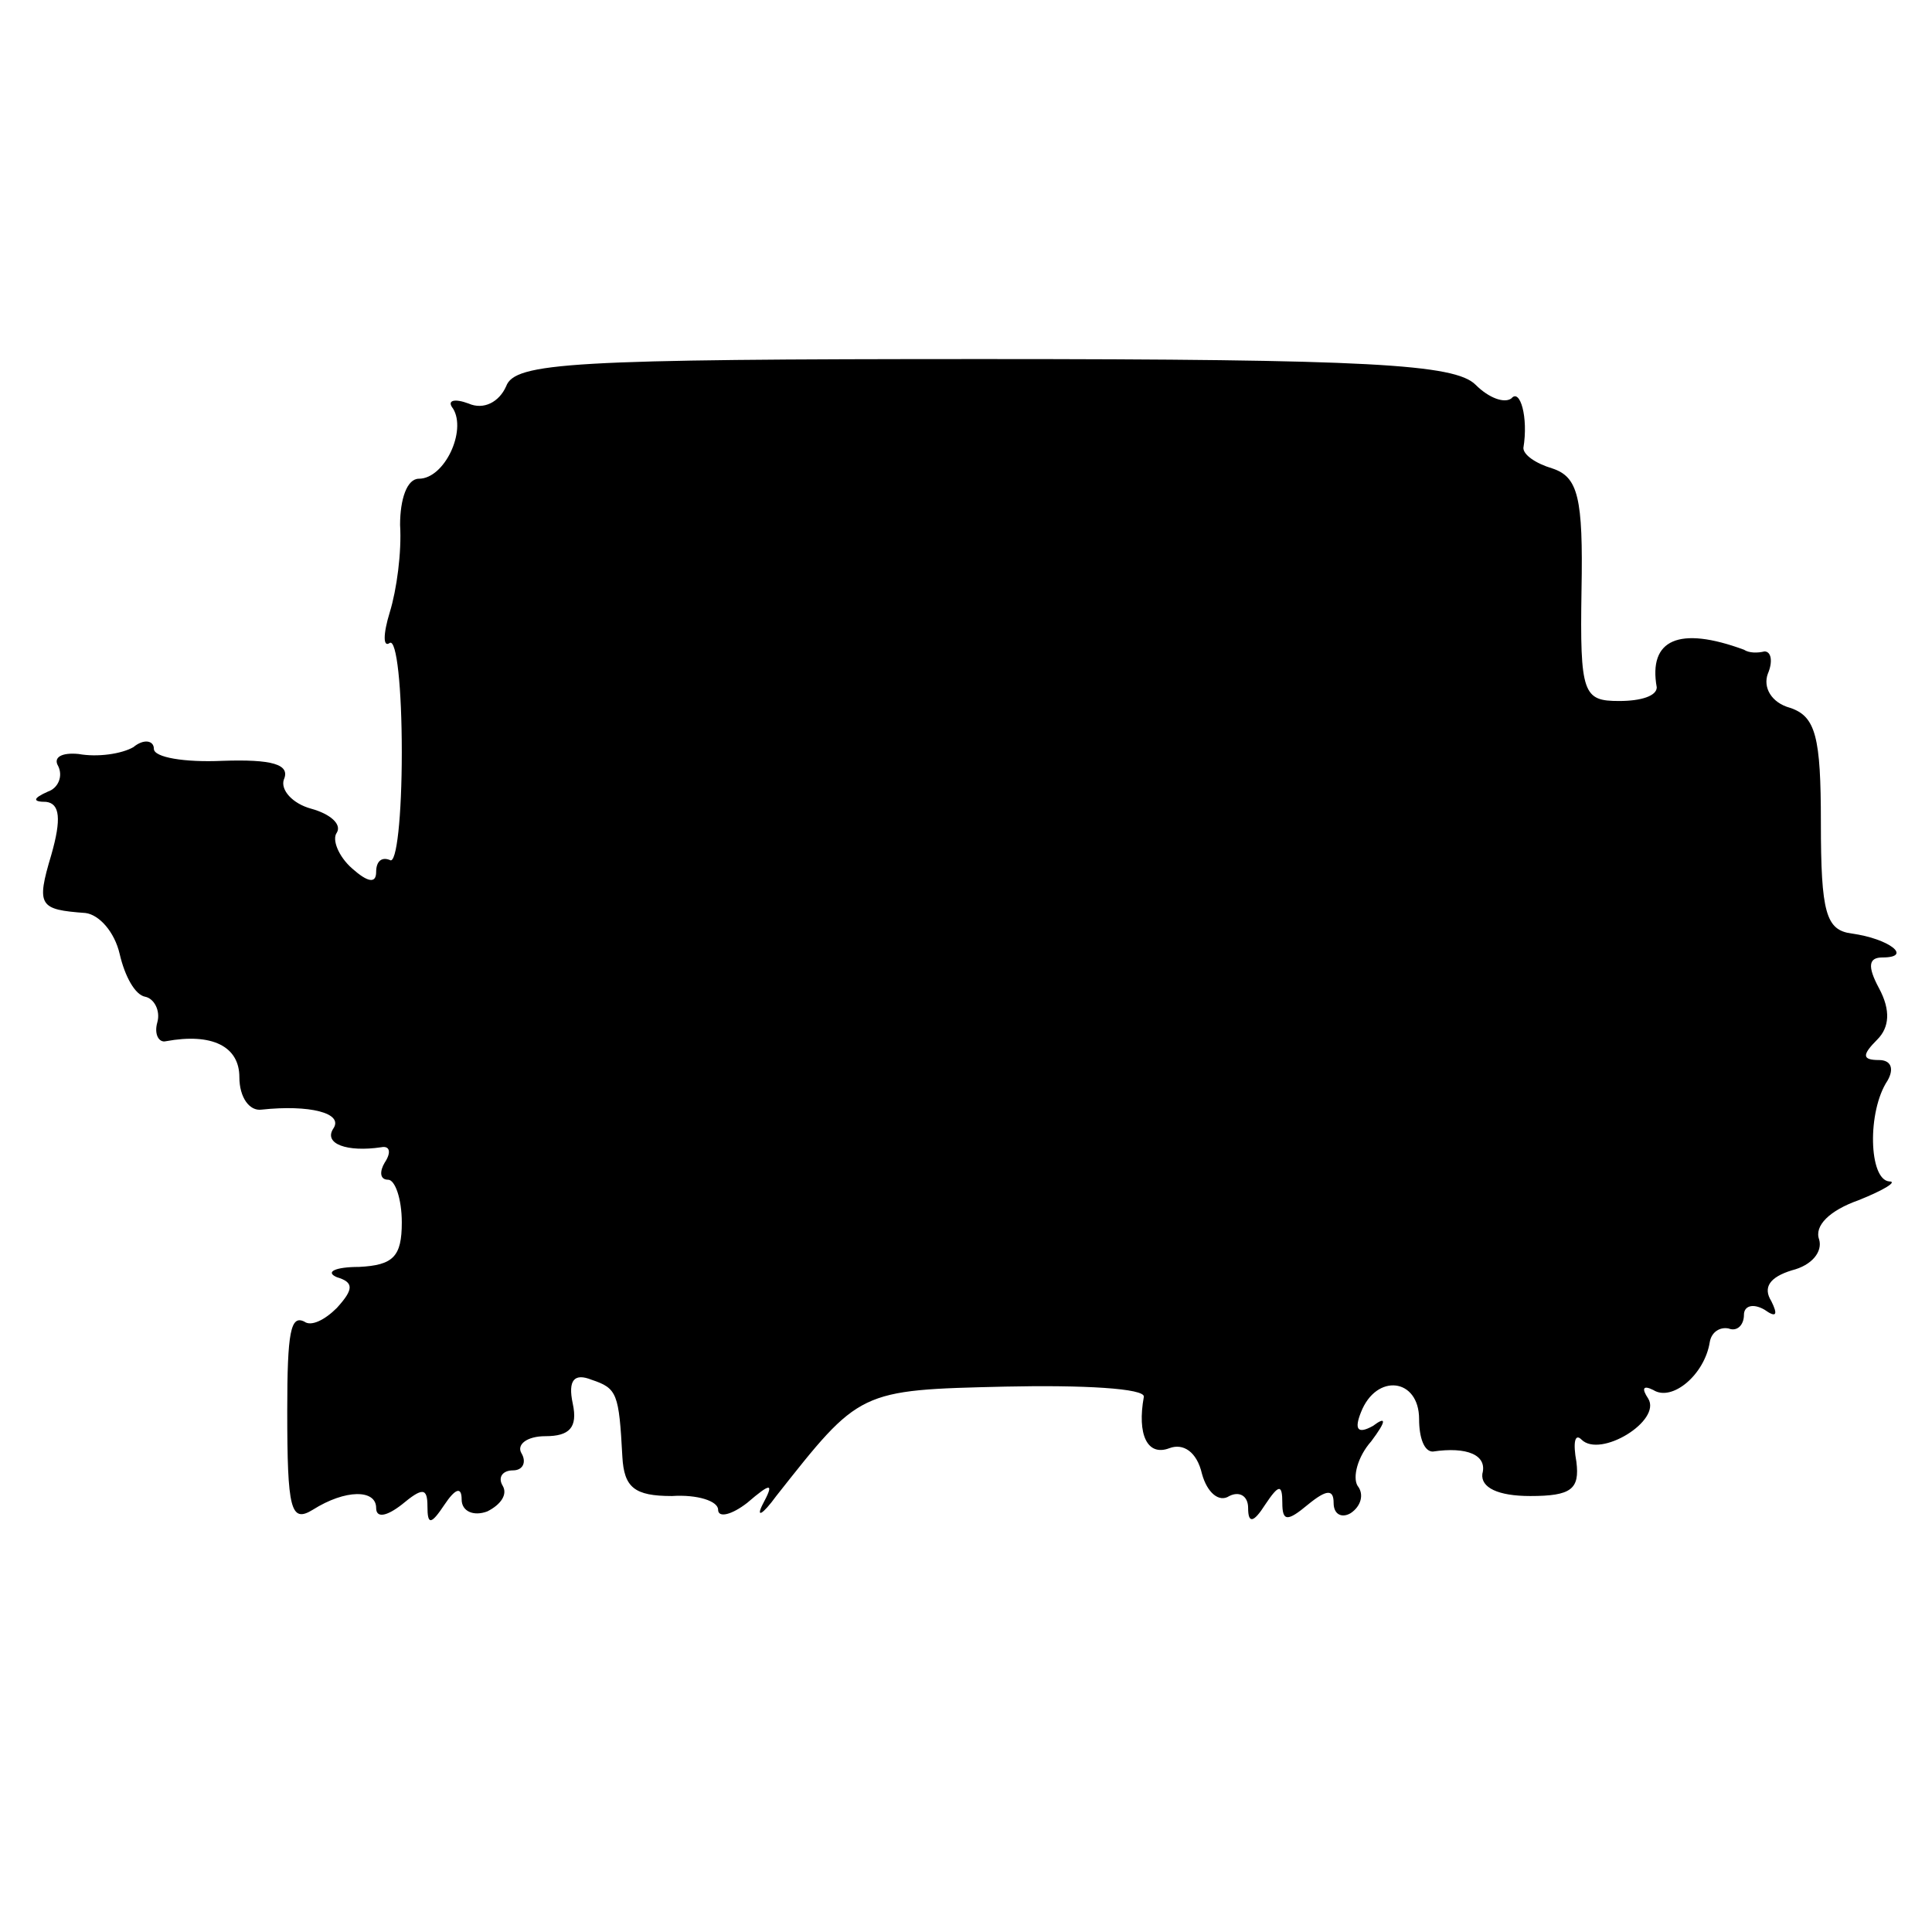 <?xml version="1.0" standalone="no"?>
<!DOCTYPE svg PUBLIC "-//W3C//DTD SVG 20010904//EN"
 "http://www.w3.org/TR/2001/REC-SVG-20010904/DTD/svg10.dtd">
<svg version="1.0" xmlns="http://www.w3.org/2000/svg"
 width="113pt" height="113pt" viewBox="0 0 113 113"
 preserveAspectRatio="xMidYMid meet">
<g transform="translate(0,113) scale(0.1,-0.1)"
fill="#000000" stroke="none">
<path d="M296 904 c-4 -9 -13 -14 -22 -10 -8 3 -13 2 -9 -3 8 -13 -5 -41 -20
-41 -7 0 -11 -12 -11 -27 1 -16 -2 -38 -6 -51 -4 -13 -4 -21 0 -18 4 2 7 -26
7 -64 0 -37 -3 -66 -7 -63 -5 2 -8 -1 -8 -7 0 -7 -5 -6 -14 2 -8 7 -12 17 -9
21 3 5 -4 11 -15 14 -11 3 -18 11 -16 17 4 9 -7 12 -36 11 -22 -1 -40 2 -40 7
0 5 -6 6 -12 1 -7 -4 -21 -6 -32 -4 -10 1 -15 -2 -12 -7 3 -6 0 -13 -6 -15 -9
-4 -9 -6 -1 -6 8 -1 9 -10 3 -31 -9 -30 -7 -32 20 -34 8 -1 17 -11 20 -24 3
-13 9 -24 15 -25 5 -1 9 -8 7 -15 -2 -7 1 -12 5 -11 27 5 43 -3 43 -21 0 -12
6 -20 13 -19 28 3 48 -2 42 -11 -6 -9 8 -14 28 -11 5 1 6 -3 2 -9 -3 -5 -3
-10 2 -10 4 0 8 -11 8 -25 0 -20 -5 -25 -25 -26 -14 0 -20 -3 -13 -6 10 -3 10
-7 0 -18 -7 -7 -15 -11 -19 -8 -8 4 -10 -6 -10 -52 0 -58 2 -66 15 -58 19 12
37 12 37 1 0 -6 6 -5 15 2 12 10 15 10 15 -1 0 -11 2 -11 10 1 6 9 10 11 10 3
0 -7 7 -10 15 -7 8 4 12 10 9 15 -3 5 0 9 6 9 6 0 8 5 5 10 -3 5 3 10 14 10
14 0 19 5 16 19 -3 14 1 18 11 14 15 -5 16 -8 18 -45 1 -18 7 -23 29 -23 15 1
27 -3 27 -8 0 -5 8 -3 17 4 14 12 16 12 9 -1 -4 -8 0 -6 8 5 49 62 48 62 134
64 45 1 82 -1 81 -6 -4 -22 2 -35 15 -30 8 3 16 -2 19 -15 3 -11 10 -17 16
-13 6 3 11 0 11 -7 0 -9 3 -9 10 2 8 12 10 12 10 1 0 -11 3 -11 15 -1 11 9 15
9 15 1 0 -7 5 -9 10 -6 6 4 8 11 4 16 -3 5 0 17 8 26 9 12 9 15 1 9 -9 -5 -11
-2 -7 8 9 23 34 20 34 -4 0 -11 3 -19 8 -19 20 3 32 -2 29 -13 -1 -8 9 -13 28
-13 24 0 29 4 27 20 -2 11 -1 17 3 13 11 -11 47 11 39 24 -4 6 -3 8 3 5 11 -7
30 9 33 28 1 6 6 9 11 8 5 -2 9 2 9 8 0 5 5 7 12 3 7 -5 8 -3 4 5 -5 8 -1 14
12 18 12 3 18 11 16 18 -3 8 6 17 23 23 15 6 23 11 18 11 -12 1 -13 41 -1 59
4 7 2 12 -5 12 -10 0 -10 3 -1 12 7 7 8 17 1 30 -7 13 -6 18 2 18 18 0 4 11
-18 14 -15 2 -18 12 -18 65 0 50 -3 62 -18 67 -11 3 -16 12 -13 20 3 7 2 13
-2 13 -4 -1 -9 -1 -12 1 -38 14 -56 6 -51 -22 0 -5 -9 -8 -22 -8 -21 0 -23 4
-22 65 1 54 -2 66 -17 71 -10 3 -17 8 -17 12 3 18 -2 35 -7 29 -4 -3 -13 0
-21 8 -12 12 -62 15 -288 15 -241 0 -274 -2 -279 -16z"/>
</g>
</svg>
